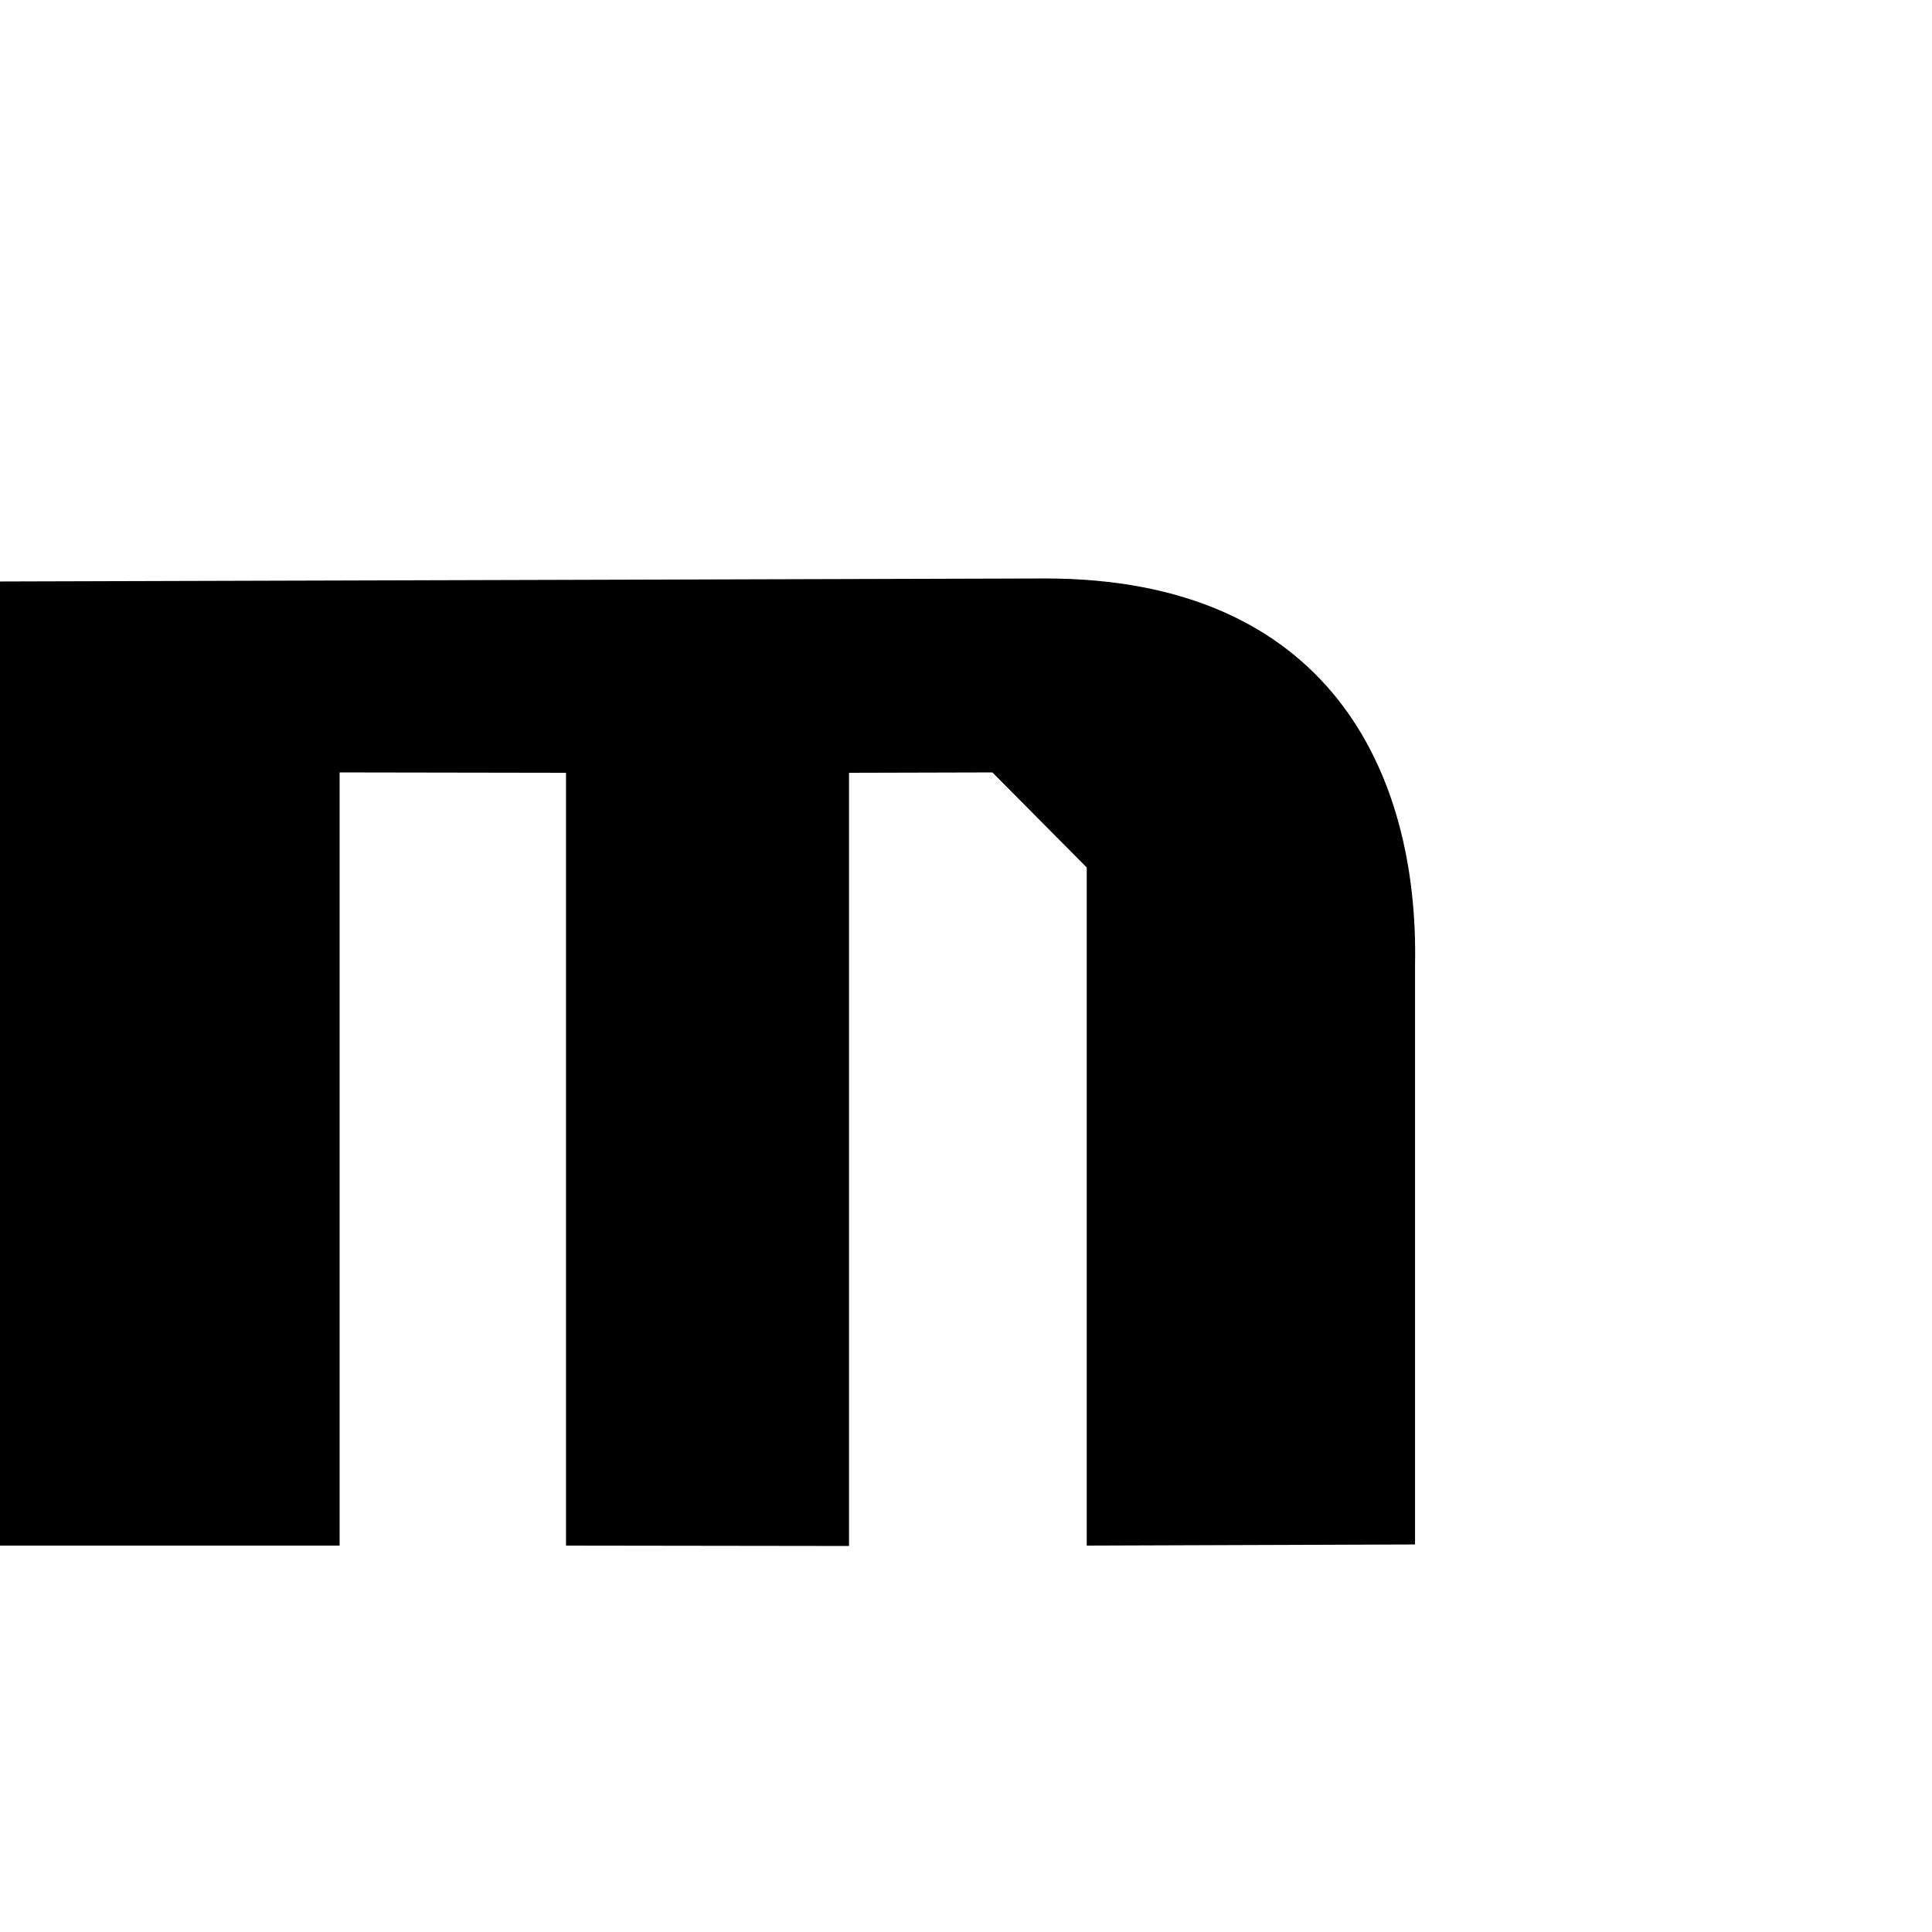 <?xml version="1.0" encoding="UTF-8" standalone="no"?>
<!-- Created with Inkscape (http://www.inkscape.org/) -->

<svg
   height="1024"
   width="1024"
   sodipodi:docname="_u006D_m.svg"
   version="1.1"
   id="svg4375"
   viewBox="0 0 1024 1024"
   inkscape:version="1.2.2 (732a01da63, 2022-12-09)"
   xml:space="preserve"
   xmlns:inkscape="http://www.inkscape.org/namespaces/inkscape"
   xmlns:sodipodi="http://sodipodi.sourceforge.net/DTD/sodipodi-0.dtd"
   xmlns="http://www.w3.org/2000/svg"
   xmlns:svg="http://www.w3.org/2000/svg"
   xmlns:rdf="http://www.w3.org/1999/02/22-rdf-syntax-ns#"
   xmlns:cc="http://creativecommons.org/ns#"
   xmlns:dc="http://purl.org/dc/elements/1.1/"><sodipodi:namedview
     id="base"
     pagecolor="#ffffff"
     bordercolor="#000000"
     borderopacity="0.3"
     inkscape:pageopacity="0.0"
     inkscape:pageshadow="2"
     inkscape:zoom="1"
     inkscape:cx="746"
     inkscape:cy="569.5"
     inkscape:document-units="px"
     inkscape:current-layer="layer1"
     showgrid="false"
     showguides="true"
     inkscape:window-width="2560"
     inkscape:window-height="1361"
     inkscape:window-x="-9"
     inkscape:window-y="136"
     inkscape:window-maximized="1"
     showborder="true"
     inkscape:showpageshadow="false"
     inkscape:pagecheckerboard="0"
     inkscape:deskcolor="#d1d1d1"
     inkscape:lockguides="true"><sodipodi:guide
       id="guide_baseline"
       inkscape:label="baseline"
       position="-100,204.8"
       orientation="0,1"
       inkscape:locked="true"
       inkscape:color="rgb(165,29,45)" /><sodipodi:guide
       id="guide_ascender"
       inkscape:label="ascender"
       position="-100,1024"
       orientation="0,1"
       inkscape:locked="true"
       inkscape:color="rgb(0,134,229)" /><sodipodi:guide
       id="guide_caps"
       inkscape:label="1/10 CAPS"
       position="-100,921.6"
       orientation="0,1"
       inkscape:locked="true"
       inkscape:color="rgb(165,29,45)" /><sodipodi:guide
       id="guide_xheight"
       inkscape:label="xheight"
       position="-100,716.8"
       orientation="0,1"
       inkscape:locked="true"
       inkscape:color="rgb(165,29,45)" /><sodipodi:guide
       id="guide_descender"
       inkscape:label="descender"
       position="-100,0"
       orientation="0,1"
       inkscape:locked="true"
       inkscape:color="rgb(0,134,229)" /><sodipodi:guide
       position="200,1074"
       orientation="-1,0"
       id="guide4387"
       inkscape:locked="true"
       inkscape:label="200"
       inkscape:color="rgb(0,134,229)" /><sodipodi:guide
       position="400,1074"
       orientation="-1,0"
       id="guide4389"
       inkscape:locked="true"
       inkscape:label="400"
       inkscape:color="rgb(0,134,229)" /><sodipodi:guide
       position="-100,819.2"
       orientation="0,1"
       id="guide4391"
       inkscape:locked="true"
       inkscape:label="2/10"
       inkscape:color="rgb(38,162,105)" /><sodipodi:guide
       position="-100,614.4"
       orientation="0,1"
       id="guide4393"
       inkscape:locked="true"
       inkscape:label="4/10"
       inkscape:color="rgb(38,162,105)" /><sodipodi:guide
       position="-100,512"
       orientation="0,1"
       id="guide4395"
       inkscape:locked="true"
       inkscape:label="5/10"
       inkscape:color="rgb(38,162,105)" /><sodipodi:guide
       position="-100,409.6"
       orientation="0,1"
       id="guide4397"
       inkscape:locked="true"
       inkscape:label="6/10"
       inkscape:color="rgb(38,162,105)" /><sodipodi:guide
       position="-100,307.2"
       orientation="0,1"
       id="guide4399"
       inkscape:locked="true"
       inkscape:label="7/10"
       inkscape:color="rgb(38,162,105)" /><sodipodi:guide
       position="-100,102.4"
       orientation="0,1"
       id="guide4401"
       inkscape:locked="true"
       inkscape:label="1/10"
       inkscape:color="rgb(38,162,105)" /><sodipodi:guide
       position="600,1074"
       orientation="-1,0"
       id="guide4403"
       inkscape:locked="true"
       inkscape:label="600"
       inkscape:color="rgb(0,134,229)" /><sodipodi:guide
       position="800,1074"
       orientation="-1,0"
       id="guide4405"
       inkscape:locked="true"
       inkscape:label="800"
       inkscape:color="rgb(0,134,229)" /><sodipodi:guide
       position="1000,1074"
       orientation="-1,0"
       id="guide4407"
       inkscape:locked="true"
       inkscape:label="1000"
       inkscape:color="rgb(0,134,229)" /><sodipodi:guide
       position="-100,871.4"
       orientation="0,1"
       id="guide8061"
       inkscape:locked="true"
       inkscape:label="1.5/10"
       inkscape:color="rgb(0,134,229)" /><sodipodi:guide
       position="-100,256"
       orientation="0,1"
       id="guide8063"
       inkscape:locked="true"
       inkscape:label="7.5/10"
       inkscape:color="rgb(143,240,164)" /><sodipodi:guide
       position="100,1074"
       orientation="-1,0"
       id="guide8093"
       inkscape:locked="true"
       inkscape:label="100"
       inkscape:color="rgb(0,134,229)" /><sodipodi:guide
       position="300,1074"
       orientation="-1,0"
       id="guide8095"
       inkscape:locked="true"
       inkscape:label="300"
       inkscape:color="rgb(0,134,229)" /><sodipodi:guide
       position="500,1074"
       orientation="-1,0"
       id="guide8099"
       inkscape:locked="true"
       inkscape:label="500"
       inkscape:color="rgb(0,134,229)" /><sodipodi:guide
       position="700,1074"
       orientation="-1,0"
       id="guide8101"
       inkscape:locked="true"
       inkscape:label="700"
       inkscape:color="rgb(0,134,229)" /><sodipodi:guide
       position="900,1074"
       orientation="-1,0"
       id="guide8167"
       inkscape:locked="true"
       inkscape:label="900"
       inkscape:color="rgb(0,134,229)" /><sodipodi:guide
       position="-100,768"
       orientation="0,1"
       id="guide8258"
       inkscape:locked="true"
       inkscape:label=""
       inkscape:color="rgb(229,165,10)" /><sodipodi:guide
       position="150,1074"
       orientation="-1,0"
       id="guide8297"
       inkscape:locked="true"
       inkscape:label=""
       inkscape:color="rgb(0,134,229)" /><sodipodi:guide
       position="-100,564"
       orientation="0,1"
       id="guide8299"
       inkscape:locked="true"
       inkscape:label=""
       inkscape:color="rgb(0,134,229)" /><sodipodi:guide
       position="-100,665.6"
       orientation="0,1"
       id="guide8301"
       inkscape:locked="true"
       inkscape:label=""
       inkscape:color="rgb(0,134,229)" /><sodipodi:guide
       position="350,1074"
       orientation="-1,0"
       id="guide8303"
       inkscape:locked="true"
       inkscape:label=""
       inkscape:color="rgb(0,134,229)" /><sodipodi:guide
       position="-100,460.8"
       orientation="0,1"
       id="guide8344"
       inkscape:locked="true"
       inkscape:label=""
       inkscape:color="rgb(0,134,229)" /><sodipodi:guide
       position="-100,358.4"
       orientation="0,1"
       id="guide8346"
       inkscape:locked="true"
       inkscape:label=""
       inkscape:color="rgb(0,134,229)" /><sodipodi:guide
       position="0,1074"
       orientation="-1,0"
       id="guide9752"
       inkscape:locked="true"
       inkscape:label=""
       inkscape:color="rgb(0,134,229)" /><sodipodi:guide
       position="250,1074"
       orientation="-1,0"
       id="guide11115"
       inkscape:locked="true"
       inkscape:label=""
       inkscape:color="rgb(0,134,229)" /><sodipodi:guide
       position="550,1074"
       orientation="-1,0"
       id="guide11117"
       inkscape:locked="true"
       inkscape:label=""
       inkscape:color="rgb(0,134,229)" /><sodipodi:guide
       position="650,1074"
       orientation="-1,0"
       id="guide12436"
       inkscape:locked="true"
       inkscape:label=""
       inkscape:color="rgb(0,134,229)" /><sodipodi:guide
       position="450,1074"
       orientation="-1,0"
       id="guide12704"
       inkscape:locked="true"
       inkscape:label=""
       inkscape:color="rgb(0,134,229)" /><sodipodi:guide
       position="-100,153.6"
       orientation="0,1"
       id="guide13358"
       inkscape:locked="true"
       inkscape:label="8.5/10"
       inkscape:color="rgb(0,134,229)" /><sodipodi:guide
       position="-100,128"
       orientation="0,1"
       id="guide13360"
       inkscape:locked="true"
       inkscape:label=""
       inkscape:color="rgb(0,134,229)" /><sodipodi:guide
       position="-100,51.2"
       orientation="0,1"
       id="guide30306"
       inkscape:locked="true"
       inkscape:label=""
       inkscape:color="rgb(0,134,229)" /><sodipodi:guide
       position="50,1074"
       orientation="-1,0"
       id="guide417"
       inkscape:locked="true"
       inkscape:label=""
       inkscape:color="rgb(0,134,229)" /><sodipodi:guide
       position="750,1074"
       orientation="-1,0"
       id="guide615"
       inkscape:locked="true"
       inkscape:label=""
       inkscape:color="rgb(0,134,229)" /><sodipodi:guide
       position="-100,972.8"
       orientation="0,1"
       id="guide9421"
       inkscape:locked="true"
       inkscape:label=""
       inkscape:color="rgb(0,134,229)" /></sodipodi:namedview><defs
     id="defs4"><linearGradient
       id="linearGradient8000"
       inkscape:swatch="solid"><stop
         style="stop-color:#000000;stop-opacity:1;"
         offset="0"
         id="stop7998" /></linearGradient><clipPath
       clipPathUnits="userSpaceOnUse"
       id="clipPath6029"><g
         inkscape:label="Clip"
         id="use6031" /></clipPath></defs><g
     id="layer1"
     inkscape:groupmode="layer"
     inkscape:label="Layer 1"
     style="display:inline"><path
       style="display:inline;fill:#000000"
       d="m 0,308.2 554,-1.6 c 150,0 198,102.4 196,204.8 v 307.2 l -174,0.6 V 459.8 l -50,-50.4 -76,0.2 V 819.4 L 300,819.2 V 409.6 L 180,409.4 V 819.2 H 0 Z"
       id="path26483"
       sodipodi:nodetypes="ccccccccccccccc" /></g></svg>
